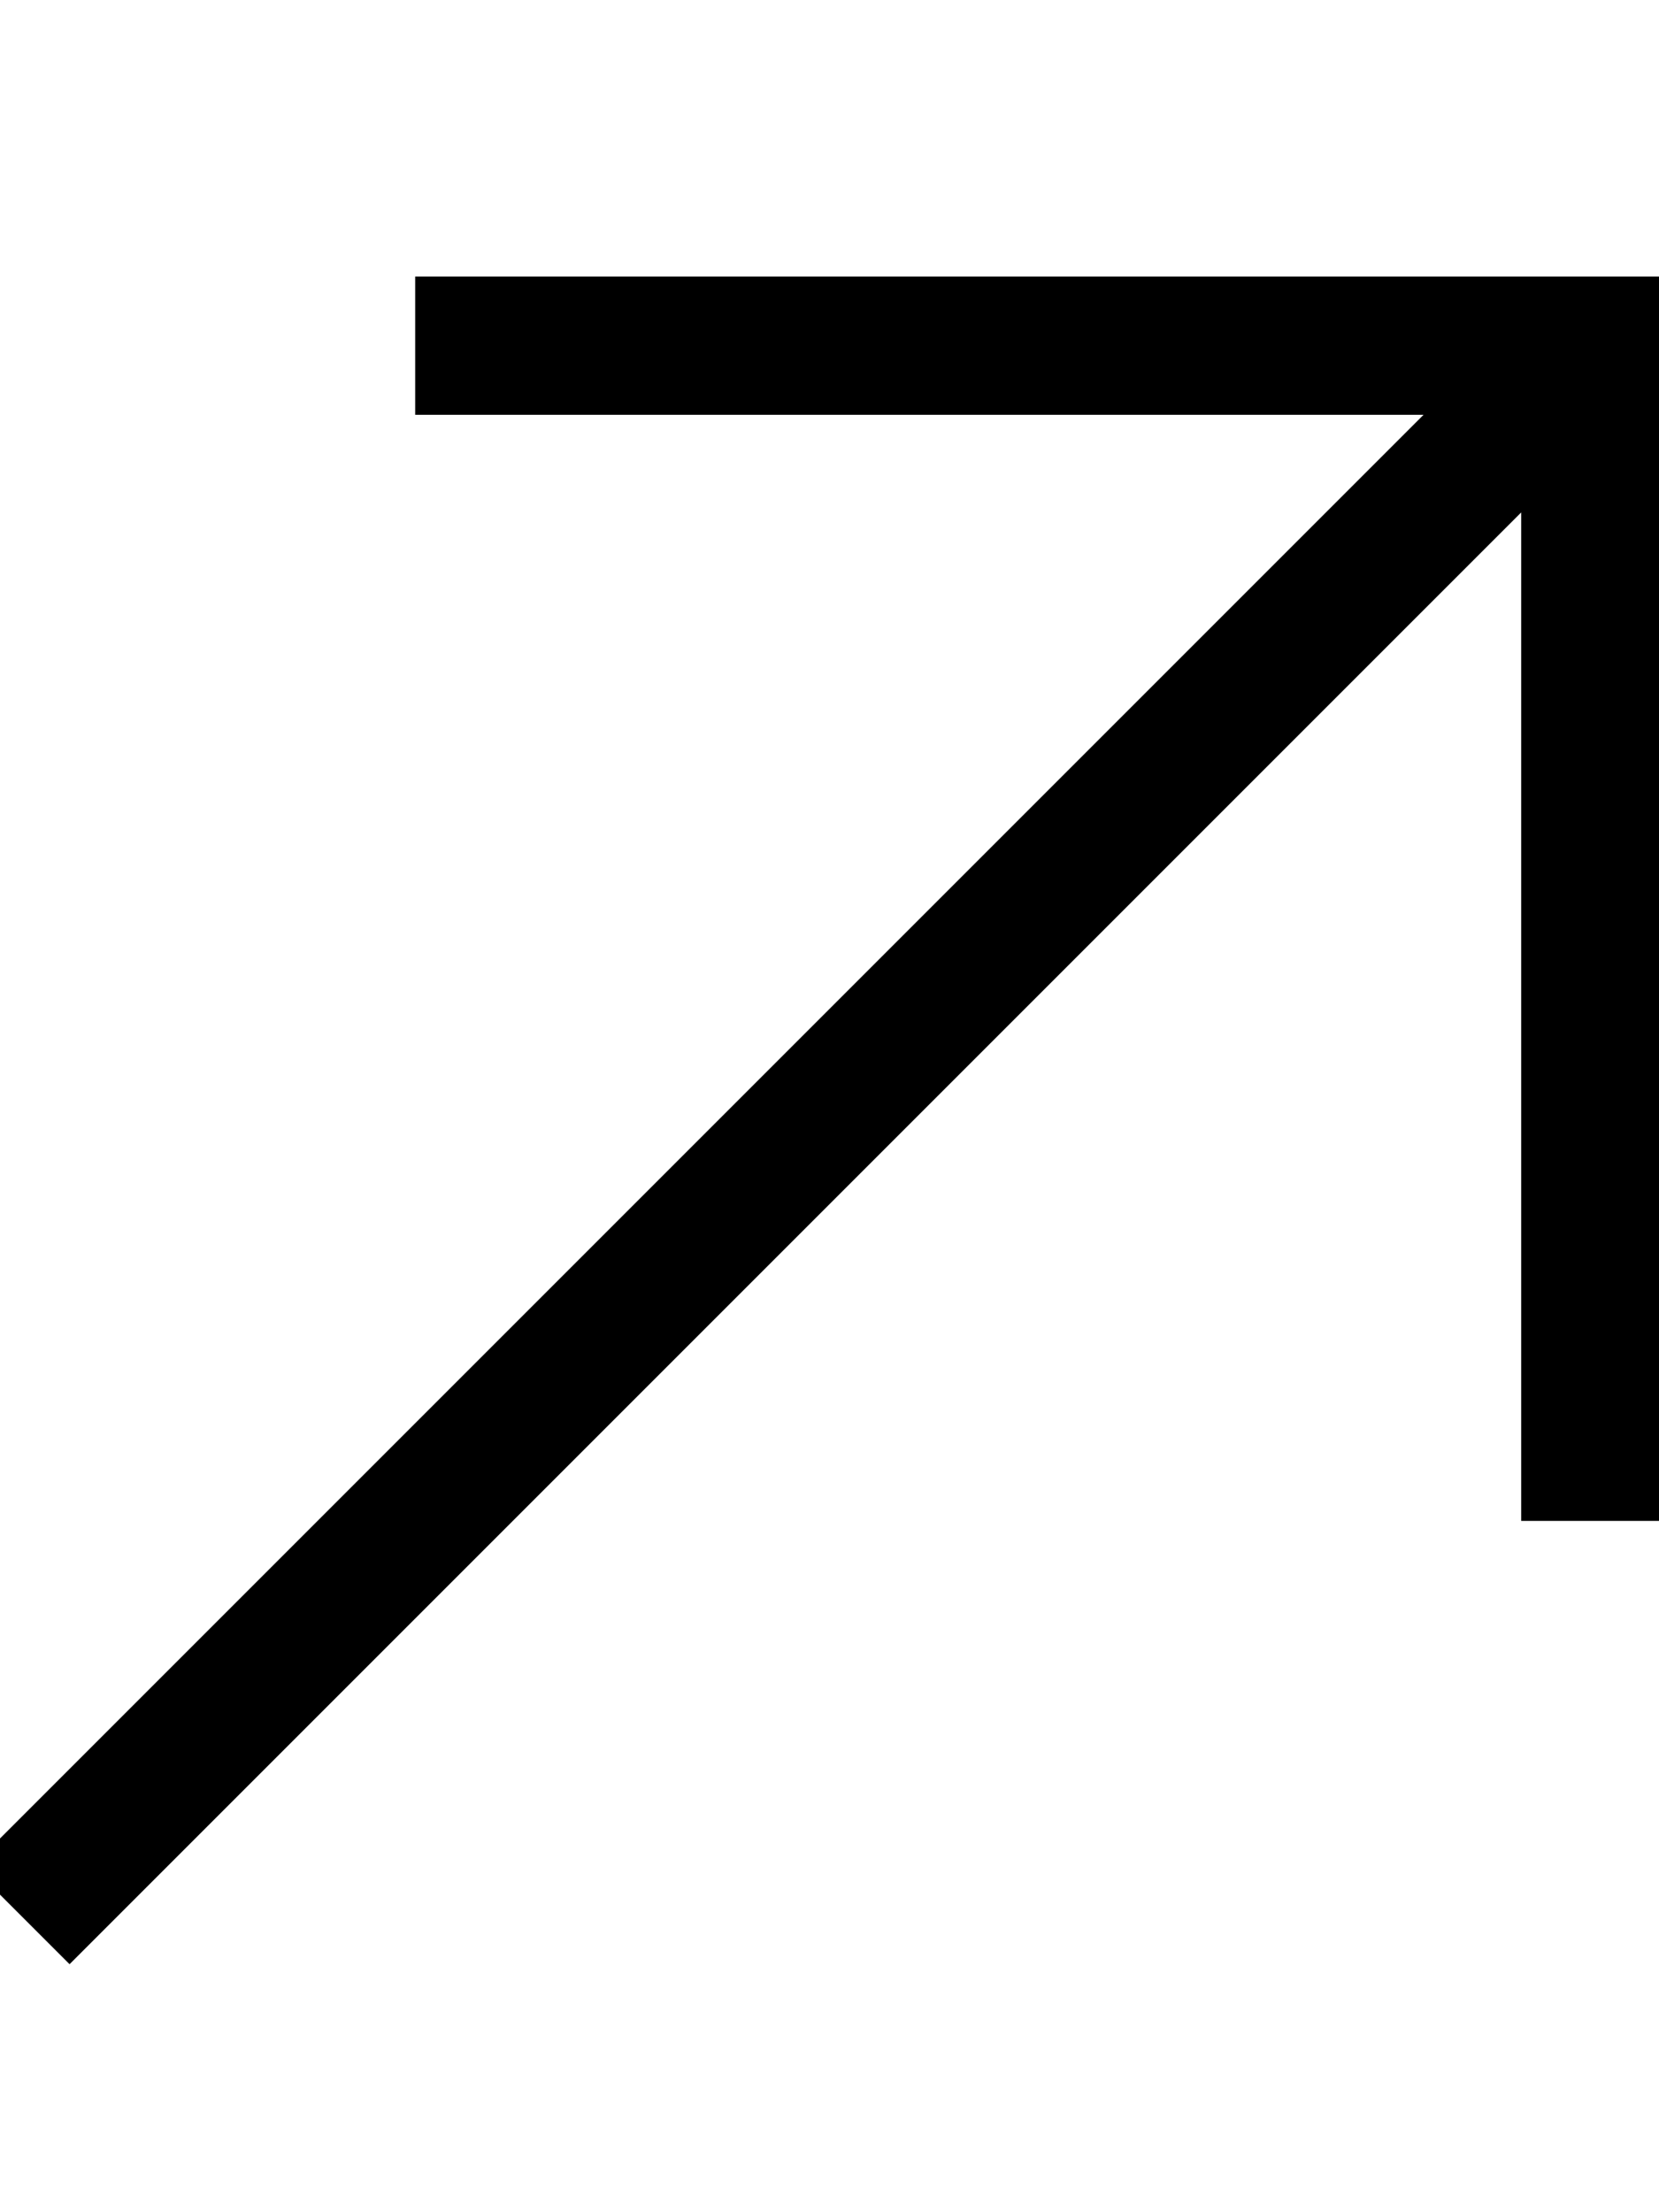 <svg xmlns="http://www.w3.org/2000/svg" viewBox="0 0 384 512"><!--! Font Awesome Pro 7.1.0 by @fontawesome - https://fontawesome.com License - https://fontawesome.com/license (Commercial License) Copyright 2025 Fonticons, Inc. --><path fill="currentColor" d="M368.1 64l16 0 0 288-32 0 0-233.4-324.7 324.7-11.3 11.3-22.6-22.6 11.3-11.3 324.7-324.7-233.4 0 0-32 272 0z"/></svg>